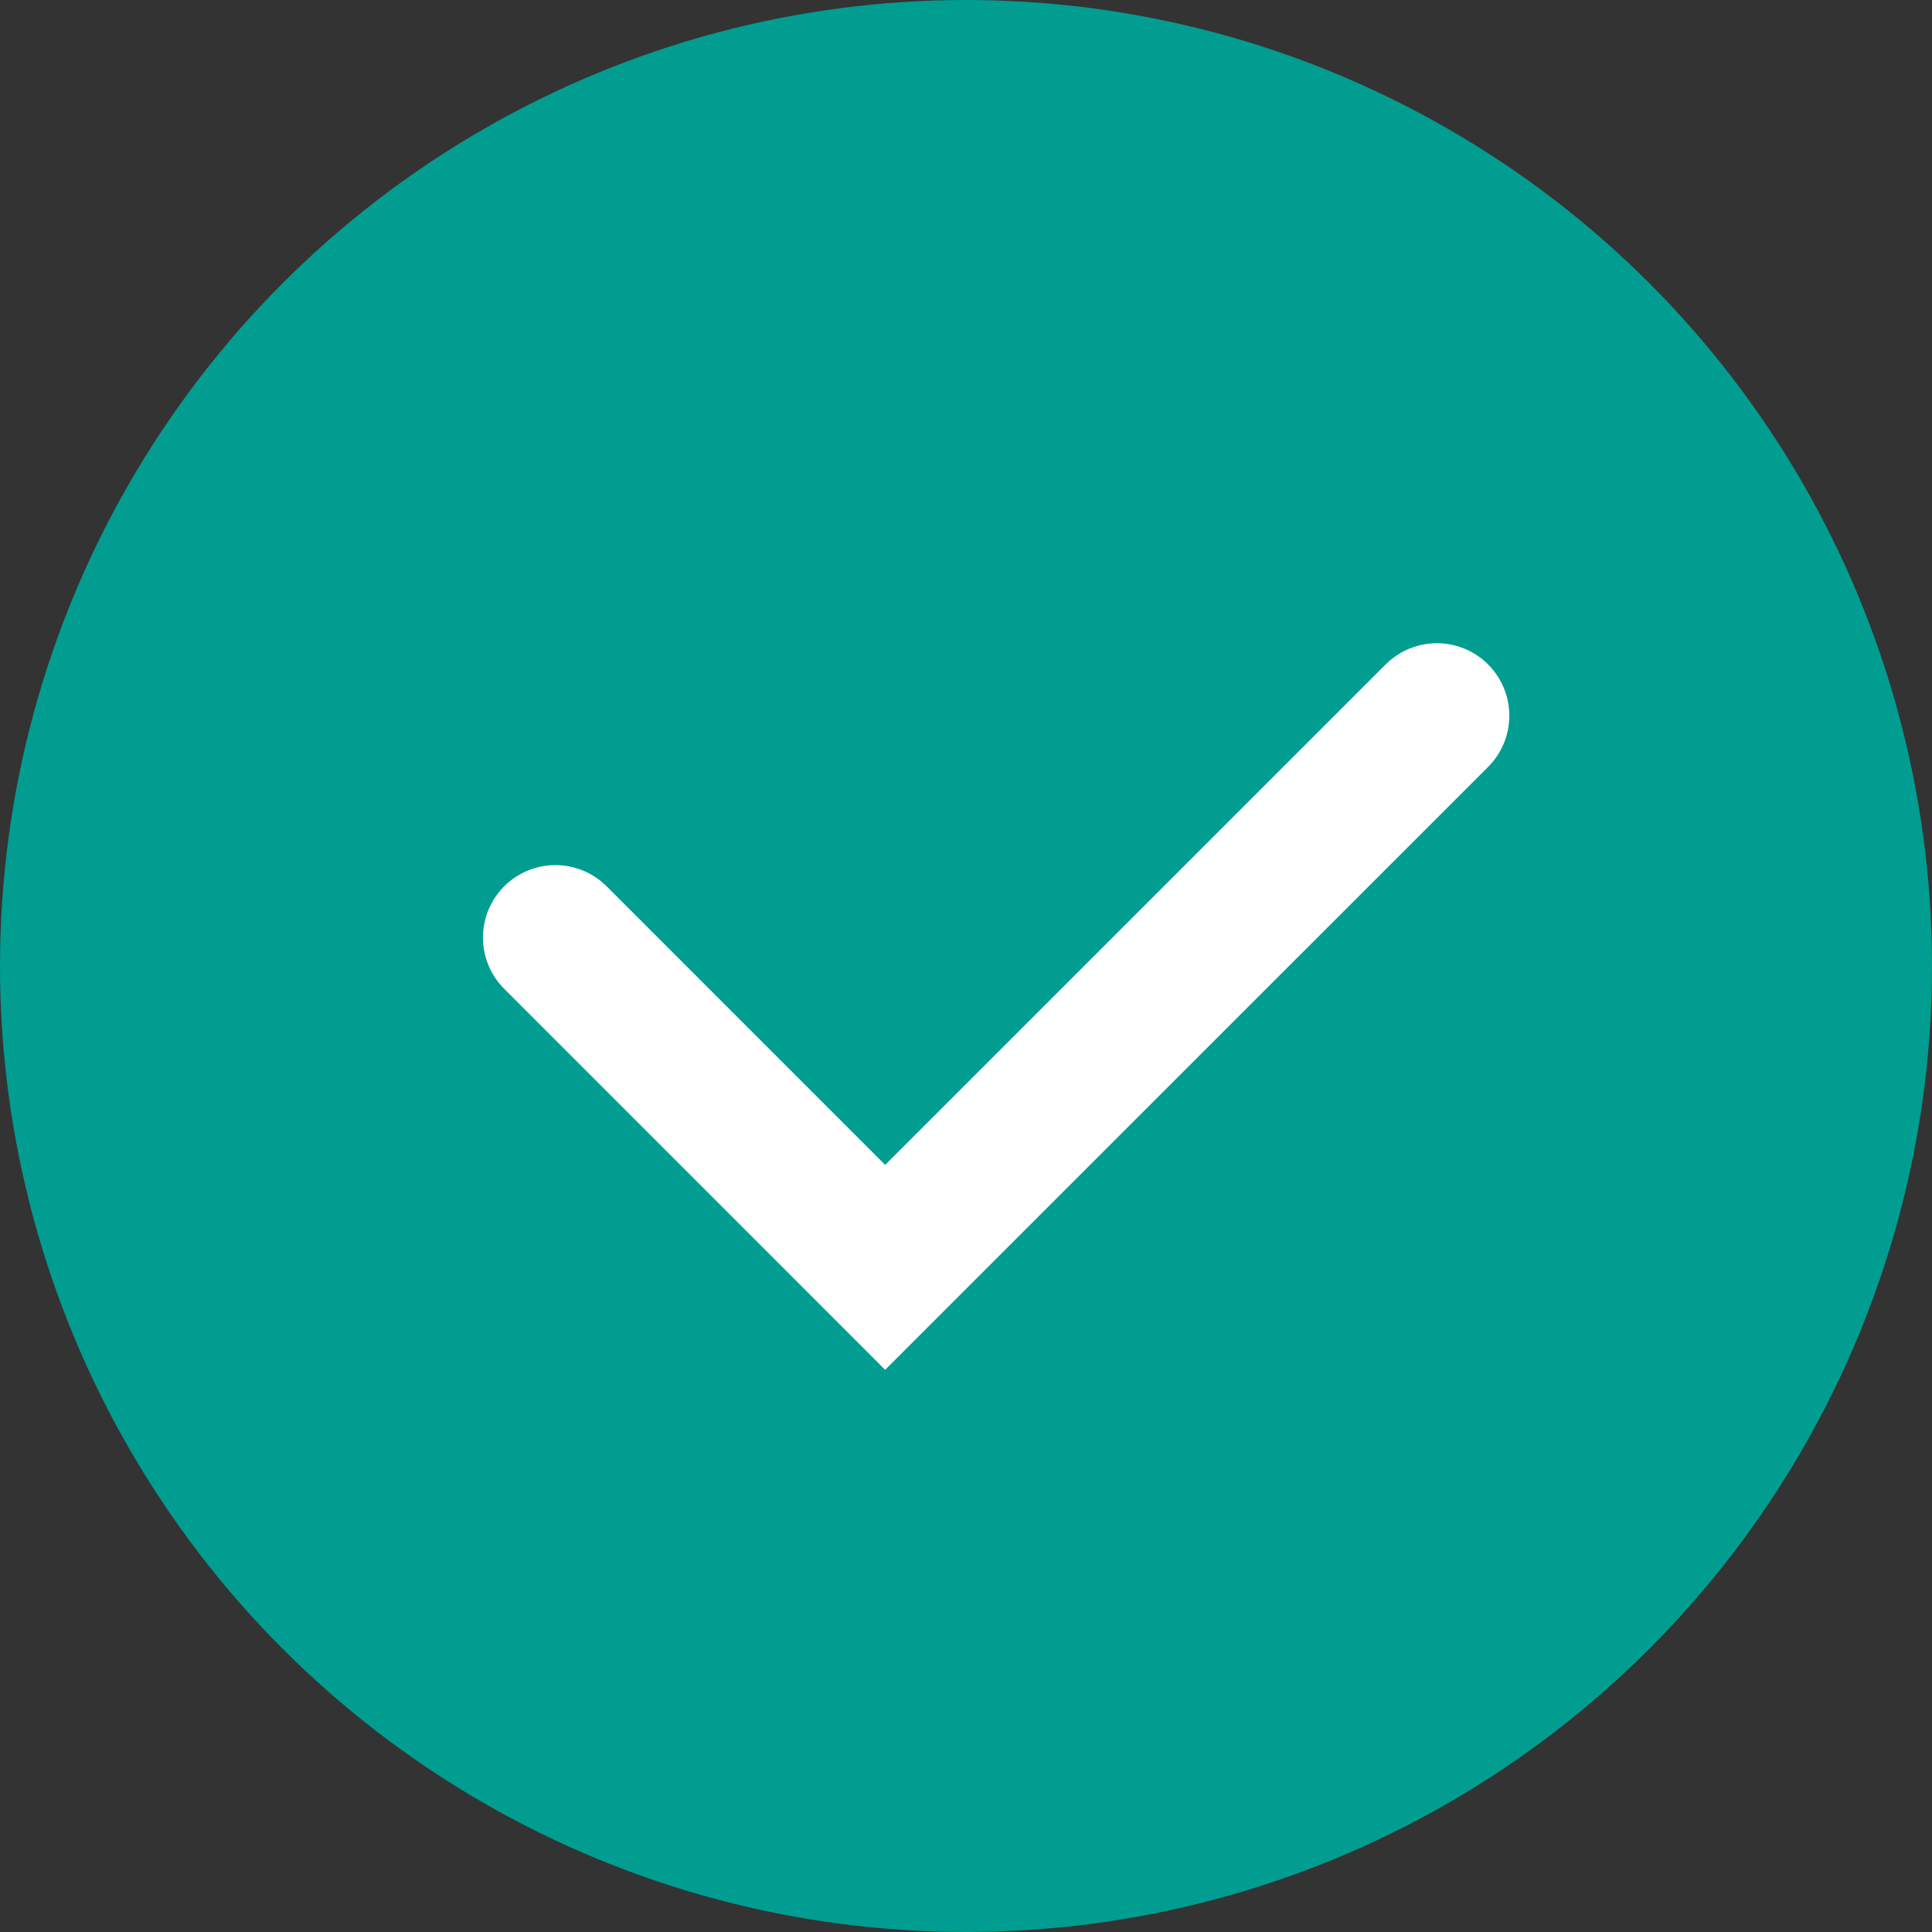 <svg xmlns="http://www.w3.org/2000/svg" width="40" height="40" viewBox="0 0 40 40"><rect x="0" y="0" width="40" height="40" fill="#333333" stroke="none"/><defs><style>.a{fill:#009d90;}.b{fill:none;stroke:#fff;stroke-linecap:round;stroke-width:3px;}</style></defs><g transform="translate(-1673 -1517)"><circle class="a" cx="20" cy="20" r="20" transform="translate(1673 1517)"/><path class="b" d="M3785.628-10753.508l6.827,6.828,11.423-11.422" transform="translate(-2101.129 12289.919)"/></g></svg>